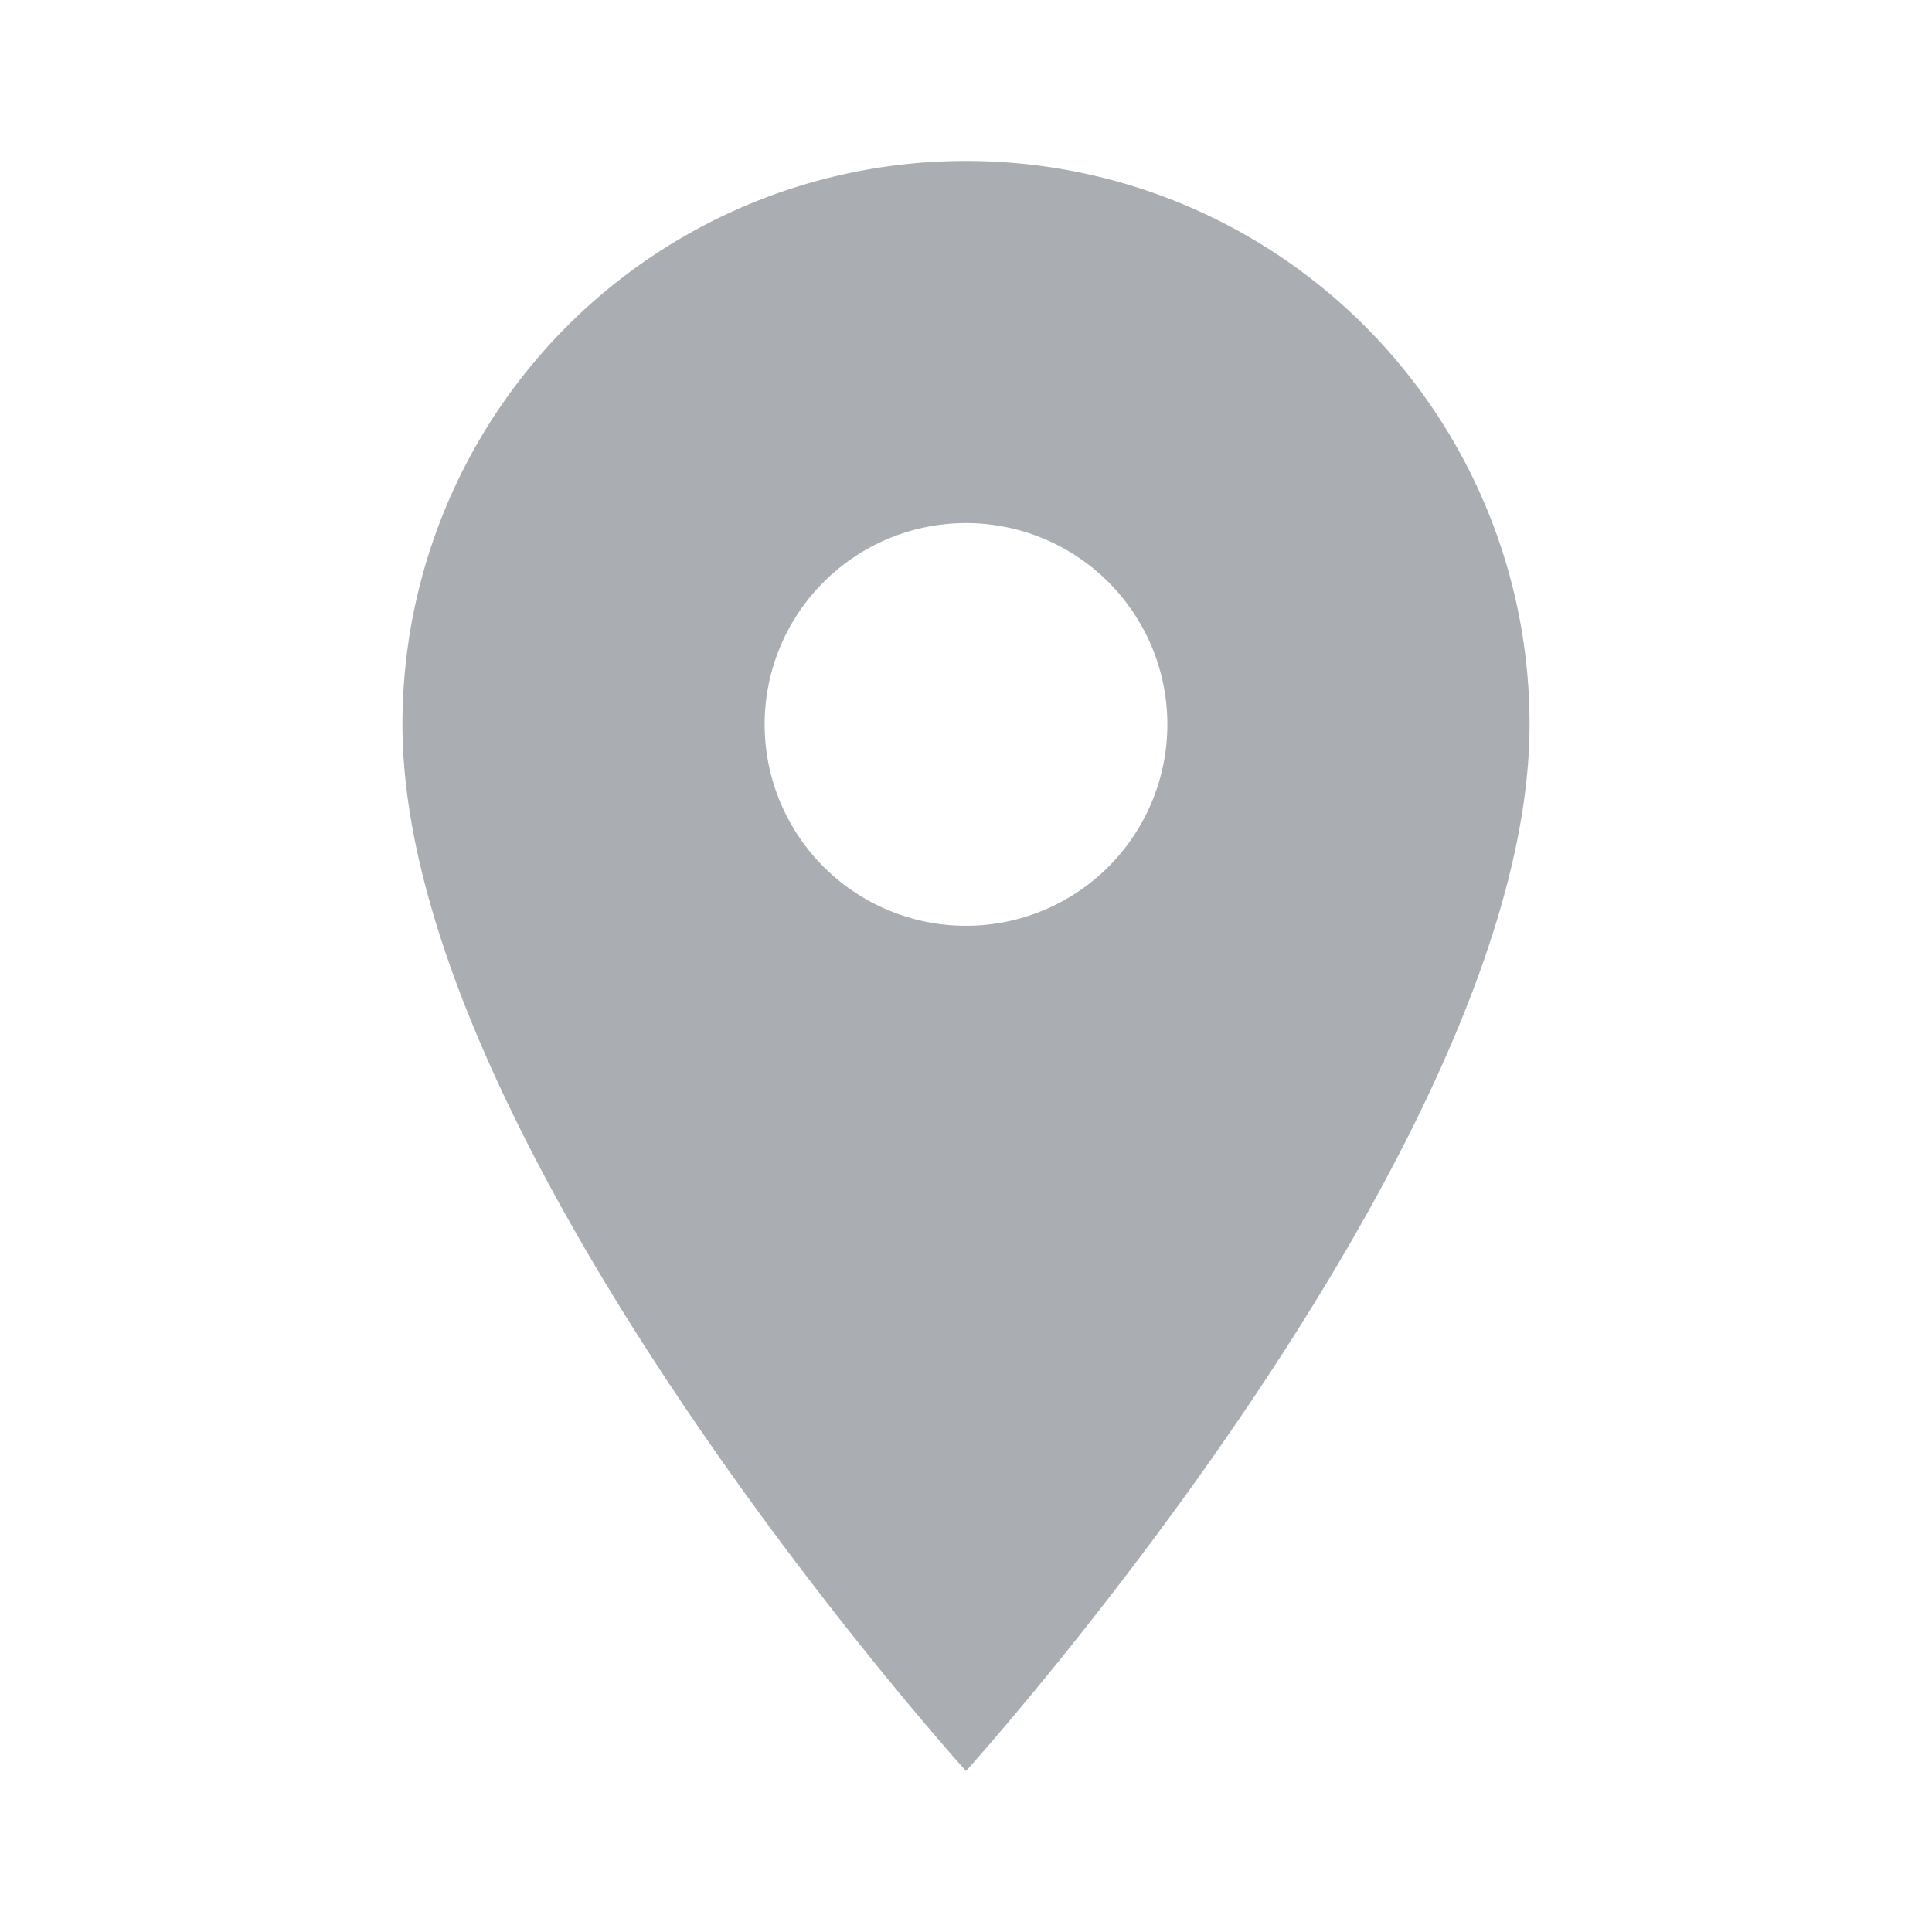 <svg width="16" height="16" viewBox="0 0 16 16" fill="none" xmlns="http://www.w3.org/2000/svg"><g clip-path="url(#clip0_67_12913)"><path d="M8 1.333A4.663 4.663 0 003.333 6C3.333 9.5 8 14.667 8 14.667S12.667 9.5 12.667 6A4.663 4.663 0 008 1.333zm0 6.334a1.667 1.667 0 110-3.335 1.667 1.667 0 010 3.335z" fill="#AAAEB3"/></g><defs><clipPath id="clip0_67_12913"><rect width="16" height="16" fill="#fff"/></clipPath></defs></svg>